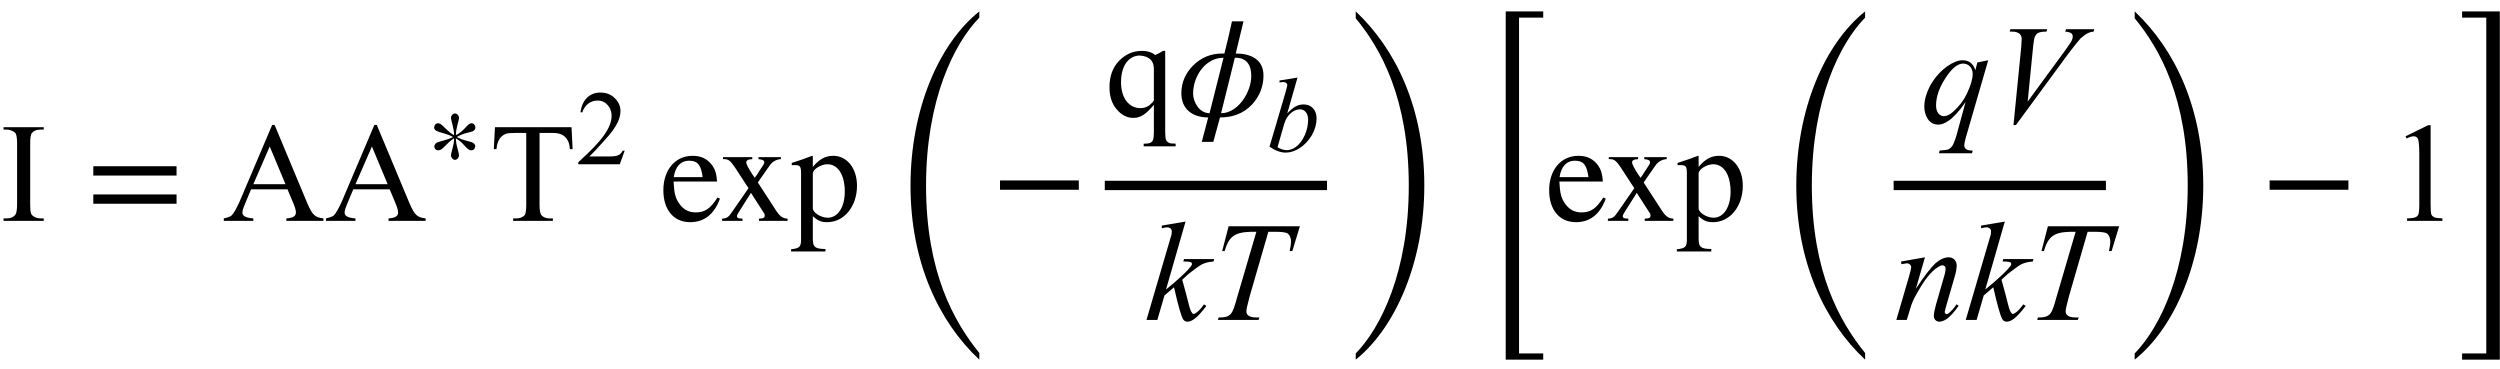 <?xml version="1.0" encoding="UTF-8"?>
<svg xmlns="http://www.w3.org/2000/svg" xmlns:xlink="http://www.w3.org/1999/xlink" width="176pt" height="26pt" viewBox="0 0 176 26" version="1.1">
<defs>
<g>
<symbol overflow="visible" id="glyph0-0">
<path style="stroke:none;" d="M 1.391 0 L 6.375 0 L 6.375 -6.234 L 1.391 -6.234 Z M 1.531 -0.156 L 1.531 -6.078 L 6.203 -6.078 L 6.203 -0.156 Z M 1.531 -0.156 "/>
</symbol>
<symbol overflow="visible" id="glyph0-1">
<path style="stroke:none;" d="M 3.078 -0.172 L 2.844 -0.172 C 2.688 -0.172 2.531 -0.219 2.391 -0.297 C 2.297 -0.359 2.219 -0.422 2.188 -0.516 C 2.141 -0.625 2.125 -0.844 2.125 -1.172 L 2.125 -5.438 C 2.125 -5.828 2.156 -6.078 2.25 -6.188 C 2.375 -6.344 2.578 -6.422 2.844 -6.422 L 3.078 -6.422 L 3.078 -6.594 L 0.25 -6.594 L 0.25 -6.422 L 0.484 -6.422 C 0.641 -6.422 0.781 -6.375 0.922 -6.297 C 1.031 -6.25 1.094 -6.188 1.125 -6.094 C 1.172 -5.984 1.203 -5.766 1.203 -5.438 L 1.203 -1.172 C 1.203 -0.781 1.156 -0.531 1.078 -0.422 C 0.953 -0.266 0.75 -0.172 0.484 -0.172 L 0.25 -0.172 L 0.25 0 L 3.078 0 Z M 3.078 -0.172 "/>
</symbol>
<symbol overflow="visible" id="glyph0-2">
<path style="stroke:none;" d="M 4.562 -2.219 L 4.969 -1.25 C 5.094 -0.953 5.156 -0.734 5.156 -0.594 C 5.156 -0.359 5 -0.203 4.484 -0.172 L 4.484 0 L 7.094 0 L 7.094 -0.172 C 6.812 -0.203 6.594 -0.266 6.453 -0.406 C 6.297 -0.531 6.141 -0.812 5.953 -1.25 L 3.656 -6.75 L 3.484 -6.75 L 1.172 -1.312 C 0.953 -0.844 0.781 -0.531 0.625 -0.375 C 0.531 -0.297 0.344 -0.234 0.078 -0.172 L 0.078 0 L 2.156 0 L 2.156 -0.172 C 1.516 -0.219 1.391 -0.391 1.391 -0.594 C 1.391 -0.734 1.453 -0.922 1.562 -1.172 L 2 -2.219 Z M 4.422 -2.578 L 2.156 -2.578 L 3.312 -5.234 Z M 4.422 -2.578 "/>
</symbol>
<symbol overflow="visible" id="glyph0-3">
<path style="stroke:none;" d="M 5.766 -6.594 L 0.375 -6.594 L 0.297 -5.047 L 0.484 -5.047 C 0.531 -5.656 0.781 -5.984 1.141 -6.125 C 1.266 -6.172 1.484 -6.188 1.797 -6.188 L 2.578 -6.188 L 2.578 -1.141 C 2.578 -0.781 2.547 -0.531 2.484 -0.422 C 2.359 -0.266 2.156 -0.172 1.891 -0.172 L 1.656 -0.172 L 1.656 0 L 4.453 0 L 4.453 -0.172 L 4.219 -0.172 C 3.969 -0.172 3.781 -0.25 3.656 -0.391 C 3.562 -0.484 3.516 -0.734 3.516 -1.141 L 3.516 -6.188 L 4.453 -6.188 C 5 -6.188 5.312 -6.016 5.516 -5.625 C 5.578 -5.516 5.625 -5.328 5.656 -5.047 L 5.844 -5.047 Z M 5.766 -6.594 "/>
</symbol>
<symbol overflow="visible" id="glyph0-4">
<path style="stroke:none;" d="M 4.25 -4.578 L 4.094 -4.578 C 3.922 -4.469 3.734 -4.359 3.547 -4.281 C 3.312 -4.484 2.984 -4.578 2.625 -4.578 C 2 -4.578 1.453 -4.344 1 -3.875 C 0.547 -3.406 0.328 -2.781 0.328 -2.031 C 0.328 -1.359 0.5 -0.844 0.844 -0.453 C 1.172 -0.062 1.562 0.141 2 0.141 C 2.469 0.141 2.859 -0.062 3.453 -0.781 L 3.453 1.141 C 3.453 1.672 3.375 1.797 3.234 1.875 C 3.156 1.922 3.016 1.953 2.828 1.953 L 2.734 1.953 L 2.734 2.141 L 4.984 2.141 L 4.984 1.953 C 4.75 1.953 4.578 1.938 4.5 1.891 C 4.344 1.797 4.25 1.719 4.25 1.141 Z M 3.453 -1.078 C 3.172 -0.703 2.891 -0.547 2.5 -0.547 C 1.75 -0.547 1.141 -1.188 1.141 -2.375 C 1.141 -3.625 1.75 -4.25 2.469 -4.25 C 3.125 -4.203 3.5 -3.875 3.453 -3.172 Z M 3.453 -1.078 "/>
</symbol>
<symbol overflow="visible" id="glyph0-5">
<path style="stroke:none;" d="M 1.172 -5.953 L 1.25 -5.797 C 1.453 -5.906 1.625 -5.953 1.75 -5.953 C 1.906 -5.953 2.047 -5.859 2.078 -5.656 C 2.109 -5.516 2.141 -5.203 2.141 -4.719 L 2.141 -1.172 C 2.141 -0.766 2.109 -0.531 2.078 -0.453 C 2 -0.297 1.906 -0.188 1.281 -0.172 L 1.281 0 L 3.766 0 L 3.766 -0.172 C 3.469 -0.188 3.266 -0.203 3.172 -0.266 C 3.078 -0.312 3.016 -0.375 2.984 -0.469 C 2.953 -0.562 2.938 -0.797 2.938 -1.172 L 2.938 -6.734 L 2.766 -6.734 Z M 1.172 -5.953 "/>
</symbol>
<symbol overflow="visible" id="glyph1-0">
<path style="stroke:none;" d=""/>
</symbol>
<symbol overflow="visible" id="glyph1-1">
<path style="stroke:none;" d="M 6.344 -3.188 L 6.344 -3.844 L 0.484 -3.844 L 0.484 -3.188 Z M 6.344 -1.203 L 6.344 -1.859 L 0.484 -1.859 L 0.484 -1.203 Z M 6.344 -1.203 "/>
</symbol>
<symbol overflow="visible" id="glyph1-2">
<path style="stroke:none;" d="M 4.062 -1.641 C 3.578 -0.891 3.203 -0.594 2.531 -0.594 C 2.078 -0.594 1.703 -0.766 1.422 -1.141 C 1.062 -1.609 1.016 -2 0.969 -2.766 L 4.031 -2.766 C 4 -3.297 3.891 -3.625 3.703 -3.891 C 3.375 -4.344 2.938 -4.578 2.312 -4.578 C 1.062 -4.578 0.25 -3.562 0.25 -2.156 C 0.25 -0.781 0.969 0.094 2.141 0.094 C 3.141 0.094 3.844 -0.484 4.234 -1.562 Z M 0.984 -3.078 C 1.094 -3.828 1.484 -4.234 2.047 -4.234 C 2.703 -4.234 2.906 -3.891 3.016 -3.078 Z M 0.984 -3.078 "/>
</symbol>
<symbol overflow="visible" id="glyph1-3">
<path style="stroke:none;" d="M 4.781 0 L 4.781 -0.156 C 4.469 -0.156 4.234 -0.312 3.953 -0.75 L 2.688 -2.703 L 3.516 -3.891 C 3.703 -4.172 4 -4.328 4.312 -4.344 L 4.312 -4.484 L 2.734 -4.484 L 2.734 -4.344 C 3.047 -4.312 3.141 -4.25 3.141 -4.109 C 3.141 -4 2.984 -3.812 2.766 -3.469 C 2.672 -3.312 2.578 -3.156 2.469 -3.031 C 2.438 -3.094 2.375 -3.156 2.328 -3.234 C 2.047 -3.656 1.875 -3.984 1.875 -4.109 C 1.875 -4.266 2 -4.328 2.297 -4.344 L 2.297 -4.484 L 0.234 -4.484 L 0.234 -4.344 L 0.328 -4.344 C 0.625 -4.344 0.781 -4.203 1.094 -3.734 L 2.031 -2.297 L 0.891 -0.656 C 0.625 -0.25 0.5 -0.172 0.172 -0.156 L 0.172 0 L 1.609 0 L 1.609 -0.156 C 1.328 -0.156 1.219 -0.203 1.219 -0.328 C 1.219 -0.406 1.281 -0.516 1.422 -0.734 L 2.203 -1.969 L 3.109 -0.562 C 3.156 -0.516 3.172 -0.453 3.172 -0.391 C 3.172 -0.203 3.094 -0.172 2.766 -0.156 L 2.766 0 Z M 4.781 0 "/>
</symbol>
<symbol overflow="visible" id="glyph1-4">
<path style="stroke:none;" d="M 1.578 -4.562 L 1.531 -4.578 C 1 -4.375 0.641 -4.25 0.094 -4.078 L 0.094 -3.922 C 0.172 -3.922 0.25 -3.922 0.344 -3.922 C 0.672 -3.922 0.75 -3.828 0.75 -3.359 L 0.75 1.312 C 0.75 1.828 0.641 1.938 0.047 2 L 0.047 2.156 L 2.469 2.156 L 2.469 1.984 C 1.719 1.969 1.578 1.859 1.578 1.234 L 1.578 -0.328 C 1.938 0 2.172 0.094 2.594 0.094 C 3.781 0.094 4.688 -1.016 4.688 -2.469 C 4.688 -3.703 3.984 -4.578 3.016 -4.578 C 2.469 -4.578 2.031 -4.344 1.578 -3.797 Z M 1.578 -3.328 C 1.578 -3.625 2.141 -3.984 2.609 -3.984 C 3.344 -3.984 3.828 -3.234 3.828 -2.062 C 3.828 -0.969 3.344 -0.219 2.625 -0.219 C 2.156 -0.219 1.578 -0.578 1.578 -0.875 Z M 1.578 -3.328 "/>
</symbol>
<symbol overflow="visible" id="glyph1-5">
<path style="stroke:none;" d="M 6.188 -2.188 L 6.188 -2.844 L 0.641 -2.844 L 0.641 -2.188 Z M 6.188 -2.188 "/>
</symbol>
<symbol overflow="visible" id="glyph2-0">
<path style="stroke:none;" d=""/>
</symbol>
<symbol overflow="visible" id="glyph2-1">
<path style="stroke:none;" d="M 3.406 -2.516 C 3.406 -2.672 3.297 -2.828 3.141 -2.828 C 3.094 -2.828 3.047 -2.812 2.984 -2.781 C 2.781 -2.672 2.578 -2.266 2.031 -1.984 C 2.031 -2.5 2.25 -2.984 2.25 -3.219 C 2.25 -3.375 2.109 -3.516 1.969 -3.516 C 1.828 -3.516 1.688 -3.375 1.688 -3.219 C 1.688 -2.984 1.906 -2.5 1.906 -1.984 C 1.484 -2.203 1.156 -2.656 0.938 -2.781 C 0.875 -2.812 0.828 -2.828 0.766 -2.828 C 0.609 -2.828 0.5 -2.672 0.5 -2.516 C 0.5 -2.438 0.547 -2.359 0.656 -2.297 C 0.859 -2.172 1.438 -2.094 1.828 -1.859 C 1.438 -1.641 0.875 -1.562 0.672 -1.453 C 0.562 -1.391 0.516 -1.266 0.516 -1.172 C 0.516 -1.031 0.625 -0.922 0.797 -0.922 C 0.859 -0.922 0.938 -0.953 1 -0.984 C 1.172 -1.078 1.516 -1.547 1.906 -1.766 C 1.906 -1.25 1.688 -0.797 1.688 -0.562 C 1.688 -0.406 1.828 -0.25 1.969 -0.25 C 2.109 -0.25 2.25 -0.406 2.25 -0.562 C 2.25 -0.797 2.031 -1.25 2.031 -1.766 C 2.609 -1.438 2.797 -0.922 3.109 -0.922 C 3.297 -0.922 3.391 -1.062 3.391 -1.203 C 3.391 -1.297 3.344 -1.391 3.234 -1.453 C 3.047 -1.562 2.562 -1.594 2.094 -1.859 C 2.625 -2.172 3.062 -2.172 3.25 -2.281 C 3.359 -2.344 3.406 -2.438 3.406 -2.516 Z M 3.406 -2.516 "/>
</symbol>
<symbol overflow="visible" id="glyph3-0">
<path style="stroke:none;" d="M 1.031 0 L 4.766 0 L 4.766 -4.672 L 1.031 -4.672 Z M 1.156 -0.125 L 1.156 -4.547 L 4.656 -4.547 L 4.656 -0.125 Z M 1.156 -0.125 "/>
</symbol>
<symbol overflow="visible" id="glyph3-1">
<path style="stroke:none;" d="M 3.422 -0.953 L 3.281 -0.953 C 3.219 -0.844 3.156 -0.75 3.062 -0.688 C 2.891 -0.578 2.75 -0.547 2.219 -0.547 L 0.938 -0.547 C 1.094 -0.688 1.469 -1.078 2.062 -1.75 C 2.469 -2.188 2.766 -2.594 2.953 -3 C 3.062 -3.25 3.125 -3.5 3.125 -3.75 C 3.125 -4.094 2.984 -4.406 2.719 -4.656 C 2.453 -4.922 2.109 -5.047 1.703 -5.047 C 0.969 -5.047 0.422 -4.547 0.312 -3.656 L 0.438 -3.656 C 0.625 -4.203 1.031 -4.484 1.531 -4.484 C 1.781 -4.484 2.016 -4.391 2.203 -4.188 C 2.391 -3.984 2.5 -3.734 2.5 -3.406 C 2.5 -3 2.328 -2.547 1.969 -2.047 C 1.625 -1.547 1.016 -0.922 0.156 -0.141 L 0.156 0 L 3.078 0 Z M 3.422 -0.953 "/>
</symbol>
<symbol overflow="visible" id="glyph4-0">
<path style="stroke:none;" d=""/>
</symbol>
<symbol overflow="visible" id="glyph4-1">
<path style="stroke:none;" d="M 6.656 23.391 C 4.875 21.188 2.906 17.719 2.906 11.609 C 2.906 5.562 4.875 1.609 6.656 -0.219 L 6.656 -0.656 C 3.812 1.609 1.812 6.234 1.812 11.609 C 1.812 17 3.812 21.203 6.656 23.859 Z M 6.656 23.391 "/>
</symbol>
<symbol overflow="visible" id="glyph4-2">
<path style="stroke:none;" d="M 0.828 -0.172 C 2.609 1.984 4.562 5.484 4.562 11.609 C 4.562 17.641 2.609 21.594 0.828 23.422 L 0.828 23.859 C 3.656 21.594 5.656 16.922 5.656 11.609 C 5.656 6.172 3.656 2 0.828 -0.656 Z M 0.828 -0.172 "/>
</symbol>
<symbol overflow="visible" id="glyph4-3">
<path style="stroke:none;" d="M 4.891 -0.219 L 4.891 -0.656 L 2.25 -0.656 L 2.25 23.859 L 4.891 23.859 L 4.891 23.422 L 3.188 23.422 L 3.188 -0.219 Z M 4.891 -0.219 "/>
</symbol>
<symbol overflow="visible" id="glyph4-4">
<path style="stroke:none;" d="M 2.828 23.859 L 2.828 -0.656 L 0.172 -0.656 L 0.172 -0.219 L 1.875 -0.219 L 1.875 23.422 L 0.172 23.422 L 0.172 23.859 Z M 2.828 23.859 "/>
</symbol>
<symbol overflow="visible" id="glyph5-0">
<path style="stroke:none;" d=""/>
</symbol>
<symbol overflow="visible" id="glyph5-1">
<path style="stroke:none;" d="M 4.781 -6.656 L 3.969 -6.656 C 3.812 -5.906 3.625 -5.141 3.438 -4.391 L 3.281 -4.391 C 2.484 -4.391 1.797 -4.109 1.234 -3.547 C 0.703 -3.016 0.406 -2.359 0.406 -1.594 C 0.406 -0.453 1.219 0.109 2.297 0.109 L 1.844 1.828 L 2.656 1.828 L 3.125 0.109 C 4 0.109 4.781 -0.156 5.391 -0.812 C 5.906 -1.375 6.188 -2.062 6.188 -2.844 C 6.188 -4 5.266 -4.391 4.234 -4.391 Z M 4.172 -4.094 C 5.016 -4.109 5.328 -3.578 5.328 -2.797 C 5.328 -1.688 4.406 -0.188 3.203 -0.188 Z M 2.391 -0.188 C 1.688 -0.188 1.234 -0.953 1.234 -1.578 C 1.234 -2.766 2.078 -4.094 3.375 -4.094 Z M 2.391 -0.188 "/>
</symbol>
<symbol overflow="visible" id="glyph6-0">
<path style="stroke:none;" d="M 1.031 0 L 4.766 0 L 4.766 -4.672 L 1.031 -4.672 Z M 1.156 -0.125 L 1.156 -4.547 L 4.656 -4.547 L 4.656 -0.125 Z M 1.156 -0.125 "/>
</symbol>
<symbol overflow="visible" id="glyph6-1">
<path style="stroke:none;" d="M 2.156 -5.188 L 0.891 -4.984 L 0.891 -4.844 C 1 -4.859 1.078 -4.875 1.125 -4.875 C 1.234 -4.875 1.328 -4.844 1.375 -4.797 C 1.406 -4.766 1.438 -4.734 1.438 -4.656 C 1.438 -4.609 1.391 -4.438 1.312 -4.141 L 0.188 -0.328 C 0.578 -0.047 0.969 0.094 1.328 0.094 C 1.656 0.094 1.984 -0.016 2.328 -0.234 C 2.656 -0.453 2.938 -0.75 3.172 -1.141 C 3.391 -1.531 3.5 -1.922 3.5 -2.312 C 3.5 -2.922 3.125 -3.297 2.594 -3.297 C 2.203 -3.297 1.906 -3.156 1.438 -2.672 Z M 0.75 -0.281 L 1.219 -1.922 C 1.406 -2.578 1.891 -2.953 2.344 -2.953 C 2.641 -2.953 2.906 -2.688 2.906 -2.234 C 2.906 -1.859 2.828 -1.484 2.656 -1.109 C 2.312 -0.359 1.812 -0.078 1.391 -0.078 C 1.203 -0.078 0.984 -0.156 0.75 -0.281 Z M 0.75 -0.281 "/>
</symbol>
<symbol overflow="visible" id="glyph7-0">
<path style="stroke:none;" d="M 1.391 0 L 6.375 0 L 6.375 -6.234 L 1.391 -6.234 Z M 1.531 -0.156 L 1.531 -6.078 L 6.203 -6.078 L 6.203 -0.156 Z M 1.531 -0.156 "/>
</symbol>
<symbol overflow="visible" id="glyph7-1">
<path style="stroke:none;" d="M 2.844 -6.922 L 1.172 -6.641 L 1.172 -6.453 C 1.328 -6.484 1.453 -6.516 1.531 -6.516 C 1.75 -6.516 1.875 -6.406 1.875 -6.234 C 1.875 -6.188 1.859 -6.109 1.859 -6.016 L 1.719 -5.547 L 0.094 0 L 0.859 0 L 1.359 -1.719 L 2.031 -2.297 C 2.328 -0.984 2.547 -0.234 2.672 -0.047 C 2.734 0.062 2.844 0.125 2.984 0.125 C 3.141 0.125 3.312 0.047 3.5 -0.094 C 3.688 -0.234 3.969 -0.531 4.312 -0.984 L 4.141 -1.094 C 3.953 -0.828 3.781 -0.625 3.609 -0.516 C 3.531 -0.453 3.469 -0.422 3.406 -0.422 C 3.344 -0.422 3.297 -0.484 3.219 -0.625 C 3.156 -0.75 3.047 -1.172 2.875 -1.859 C 2.766 -2.266 2.672 -2.609 2.609 -2.828 L 3.016 -3.203 C 3.125 -3.297 3.344 -3.453 3.672 -3.703 C 4 -3.953 4.328 -4.078 4.812 -4.109 L 4.859 -4.281 L 2.734 -4.281 L 2.688 -4.109 L 2.844 -4.109 C 3.266 -4.109 3.297 -4.016 3.297 -3.938 C 3.297 -3.891 3.266 -3.828 3.203 -3.75 C 3.016 -3.5 2.625 -3.125 2.031 -2.609 L 1.469 -2.141 Z M 2.844 -6.922 "/>
</symbol>
<symbol overflow="visible" id="glyph7-2">
<path style="stroke:none;" d="M 1.453 -6.594 L 1 -4.844 L 1.172 -4.844 C 1.469 -5.859 1.859 -6.172 3.016 -6.203 L 3.406 -6.203 L 2.031 -1.516 C 1.906 -1.047 1.797 -0.75 1.719 -0.594 C 1.641 -0.453 1.562 -0.359 1.453 -0.297 C 1.328 -0.219 1.125 -0.172 0.875 -0.172 L 0.75 -0.172 L 0.703 0 L 3.562 0 L 3.625 -0.172 L 3.406 -0.172 C 2.875 -0.172 2.703 -0.359 2.703 -0.609 C 2.703 -0.734 2.781 -1.094 2.938 -1.672 L 4.25 -6.203 L 4.781 -6.203 C 5.219 -6.203 5.516 -6.156 5.625 -6.078 C 5.766 -5.953 5.844 -5.766 5.844 -5.531 C 5.844 -5.328 5.812 -5.109 5.75 -4.844 L 5.938 -4.844 L 6.469 -6.594 Z M 1.453 -6.594 "/>
</symbol>
<symbol overflow="visible" id="glyph7-3">
<path style="stroke:none;" d="M 4.719 -4.406 L 3.953 -4.25 L 3.812 -3.703 C 3.656 -4.188 3.359 -4.406 2.906 -4.406 C 2.609 -4.406 2.25 -4.266 1.859 -4 C 1.375 -3.656 0.984 -3.219 0.672 -2.688 C 0.375 -2.141 0.219 -1.625 0.219 -1.141 C 0.219 -0.828 0.297 -0.531 0.469 -0.266 C 0.641 -0.016 0.875 0.125 1.203 0.125 C 1.438 0.125 1.672 0.031 1.938 -0.156 C 2.297 -0.406 2.703 -0.844 3.125 -1.469 L 2.469 0.938 C 2.359 1.281 2.266 1.516 2.188 1.625 C 2.109 1.734 2.016 1.828 1.891 1.875 C 1.812 1.906 1.609 1.922 1.297 1.953 L 1.25 2.141 L 3.578 2.141 L 3.625 1.953 C 3.469 1.953 3.344 1.938 3.234 1.891 C 3.109 1.844 3.031 1.734 3.031 1.578 C 3.031 1.516 3.062 1.344 3.125 1.094 Z M 3.625 -3.453 C 3.625 -3.078 3.484 -2.625 3.234 -2.094 C 2.984 -1.562 2.656 -1.141 2.281 -0.812 C 2.031 -0.578 1.797 -0.469 1.609 -0.469 C 1.297 -0.469 1.047 -0.734 1.047 -1.219 C 1.047 -1.828 1.266 -2.469 1.703 -3.141 C 2.141 -3.828 2.562 -4.172 2.953 -4.172 C 3.328 -4.172 3.625 -3.875 3.625 -3.453 Z M 3.625 -3.453 "/>
</symbol>
<symbol overflow="visible" id="glyph7-4">
<path style="stroke:none;" d="M 1.516 0.156 L 1.688 0.156 L 5.406 -4.906 C 5.797 -5.422 6.078 -5.766 6.234 -5.938 C 6.422 -6.109 6.594 -6.234 6.781 -6.328 C 6.875 -6.375 7 -6.406 7.156 -6.422 L 7.203 -6.594 L 5.219 -6.594 L 5.156 -6.422 C 5.578 -6.391 5.688 -6.266 5.688 -6.078 C 5.688 -6 5.672 -5.906 5.625 -5.812 C 5.547 -5.656 5.375 -5.406 5.094 -5.016 L 2.516 -1.5 L 2.906 -5.438 C 2.938 -5.766 2.984 -5.984 3.016 -6.047 C 3.141 -6.312 3.281 -6.422 3.844 -6.422 L 3.891 -6.594 L 1.297 -6.594 L 1.25 -6.422 L 1.422 -6.422 C 1.891 -6.422 2.094 -6.203 2.094 -5.906 C 2.094 -5.812 2.078 -5.625 2.062 -5.344 Z M 1.516 0.156 "/>
</symbol>
<symbol overflow="visible" id="glyph7-5">
<path style="stroke:none;" d="M 2.203 -4.406 L 0.516 -4.109 L 0.547 -3.922 L 0.734 -3.953 C 0.828 -3.969 0.891 -3.984 0.938 -3.984 C 1.094 -3.984 1.234 -3.859 1.234 -3.703 C 1.234 -3.641 1.188 -3.422 1.078 -3.047 L 0.188 0 L 0.922 0 L 1.172 -0.812 C 1.266 -1.141 1.391 -1.438 1.547 -1.703 C 2.109 -2.75 2.625 -3.422 3.125 -3.719 C 3.25 -3.797 3.344 -3.844 3.438 -3.844 C 3.562 -3.844 3.656 -3.75 3.656 -3.625 C 3.656 -3.484 3.625 -3.297 3.547 -3.047 L 2.984 -1.094 C 2.875 -0.703 2.828 -0.438 2.828 -0.297 C 2.828 -0.047 2.984 0.125 3.219 0.125 C 3.375 0.125 3.531 0.062 3.734 -0.062 C 4 -0.266 4.281 -0.562 4.578 -1 L 4.422 -1.094 C 4.234 -0.812 4.031 -0.594 3.875 -0.469 C 3.812 -0.422 3.766 -0.406 3.734 -0.406 C 3.656 -0.406 3.594 -0.484 3.594 -0.562 C 3.594 -0.625 3.641 -0.75 3.703 -1 L 4.297 -3.047 C 4.391 -3.375 4.438 -3.625 4.438 -3.828 C 4.438 -4.172 4.203 -4.406 3.875 -4.406 C 3.578 -4.406 3.266 -4.266 2.938 -3.984 C 2.625 -3.688 2.156 -3.094 1.562 -2.188 Z M 2.203 -4.406 "/>
</symbol>
</g>
</defs>
<g id="surface1">
<g style="fill:rgb(0%,0%,0%);fill-opacity:1;">
  <use xlink:href="#glyph0-1" x="0" y="15.547"/>
</g>
<g style="fill:rgb(0%,0%,0%);fill-opacity:1;">
  <use xlink:href="#glyph1-1" x="6.085" y="15.547"/>
</g>
<g style="fill:rgb(0%,0%,0%);fill-opacity:1;">
  <use xlink:href="#glyph0-2" x="15.677" y="15.547"/>
  <use xlink:href="#glyph0-2" x="22.87" y="15.547"/>
</g>
<g style="fill:rgb(0%,0%,0%);fill-opacity:1;">
  <use xlink:href="#glyph2-1" x="30.063" y="11.504"/>
</g>
<g style="fill:rgb(0%,0%,0%);fill-opacity:1;">
  <use xlink:href="#glyph0-3" x="34.469" y="15.547"/>
</g>
<g style="fill:rgb(0%,0%,0%);fill-opacity:1;">
  <use xlink:href="#glyph3-1" x="40.556" y="11.562"/>
</g>
<g style="fill:rgb(0%,0%,0%);fill-opacity:1;">
  <use xlink:href="#glyph1-2" x="46.45" y="15.547"/>
</g>
<g style="fill:rgb(0%,0%,0%);fill-opacity:1;">
  <use xlink:href="#glyph1-3" x="50.664" y="15.547"/>
  <use xlink:href="#glyph1-4" x="55.645" y="15.547"/>
</g>
<g style="fill:rgb(0%,0%,0%);fill-opacity:1;">
  <use xlink:href="#glyph4-1" x="62.288" y="1.46"/>
</g>
<g style="fill:rgb(0%,0%,0%);fill-opacity:1;">
  <use xlink:href="#glyph1-5" x="69.76" y="15.547"/>
</g>
<g style="fill:rgb(0%,0%,0%);fill-opacity:1;">
  <use xlink:href="#glyph0-4" x="77.78" y="8.159"/>
</g>
<g style="fill:rgb(0%,0%,0%);fill-opacity:1;">
  <use xlink:href="#glyph5-1" x="82.761" y="8.159"/>
</g>
<g style="fill:rgb(0%,0%,0%);fill-opacity:1;">
  <use xlink:href="#glyph6-1" x="89.187" y="10.65"/>
</g>
<path style="fill:none;stroke-width:0.658;stroke-linecap:butt;stroke-linejoin:miter;stroke:rgb(0%,0%,0%);stroke-opacity:1;stroke-miterlimit:10;" d="M -0.002 0.001 L 15.643 0.001 " transform="matrix(1,0,0,-1,77.779,13.056)"/>
<g style="fill:rgb(0%,0%,0%);fill-opacity:1;">
  <use xlink:href="#glyph7-1" x="80.619" y="22.521"/>
  <use xlink:href="#glyph7-2" x="85.042" y="22.521"/>
</g>
<g style="fill:rgb(0%,0%,0%);fill-opacity:1;">
  <use xlink:href="#glyph4-2" x="94.616" y="1.46"/>
</g>
<g style="fill:rgb(0%,0%,0%);fill-opacity:1;">
  <use xlink:href="#glyph4-3" x="103.752" y="1.46"/>
</g>
<g style="fill:rgb(0%,0%,0%);fill-opacity:1;">
  <use xlink:href="#glyph1-2" x="108.81" y="15.547"/>
</g>
<g style="fill:rgb(0%,0%,0%);fill-opacity:1;">
  <use xlink:href="#glyph1-3" x="113.024" y="15.547"/>
  <use xlink:href="#glyph1-4" x="118.005" y="15.547"/>
</g>
<g style="fill:rgb(0%,0%,0%);fill-opacity:1;">
  <use xlink:href="#glyph4-1" x="124.647" y="1.46"/>
</g>
<g style="fill:rgb(0%,0%,0%);fill-opacity:1;">
  <use xlink:href="#glyph7-3" x="135.252" y="8.648"/>
  <use xlink:href="#glyph7-4" x="140.233" y="8.648"/>
</g>
<path style="fill:none;stroke-width:0.658;stroke-linecap:butt;stroke-linejoin:miter;stroke:rgb(0%,0%,0%);stroke-opacity:1;stroke-miterlimit:10;" d="M -0.002 0.001 L 14.944 0.001 " transform="matrix(1,0,0,-1,133.314,13.056)"/>
<g style="fill:rgb(0%,0%,0%);fill-opacity:1;">
  <use xlink:href="#glyph7-5" x="133.314" y="22.521"/>
  <use xlink:href="#glyph7-1" x="138.295" y="22.521"/>
  <use xlink:href="#glyph7-2" x="142.719" y="22.521"/>
</g>
<g style="fill:rgb(0%,0%,0%);fill-opacity:1;">
  <use xlink:href="#glyph4-2" x="149.454" y="1.46"/>
</g>
<g style="fill:rgb(0%,0%,0%);fill-opacity:1;">
  <use xlink:href="#glyph1-5" x="159.14" y="15.547"/>
</g>
<g style="fill:rgb(0%,0%,0%);fill-opacity:1;">
  <use xlink:href="#glyph0-5" x="168.178" y="15.547"/>
</g>
<g style="fill:rgb(0%,0%,0%);fill-opacity:1;">
  <use xlink:href="#glyph4-4" x="173.159" y="1.46"/>
</g>
</g>
</svg>
